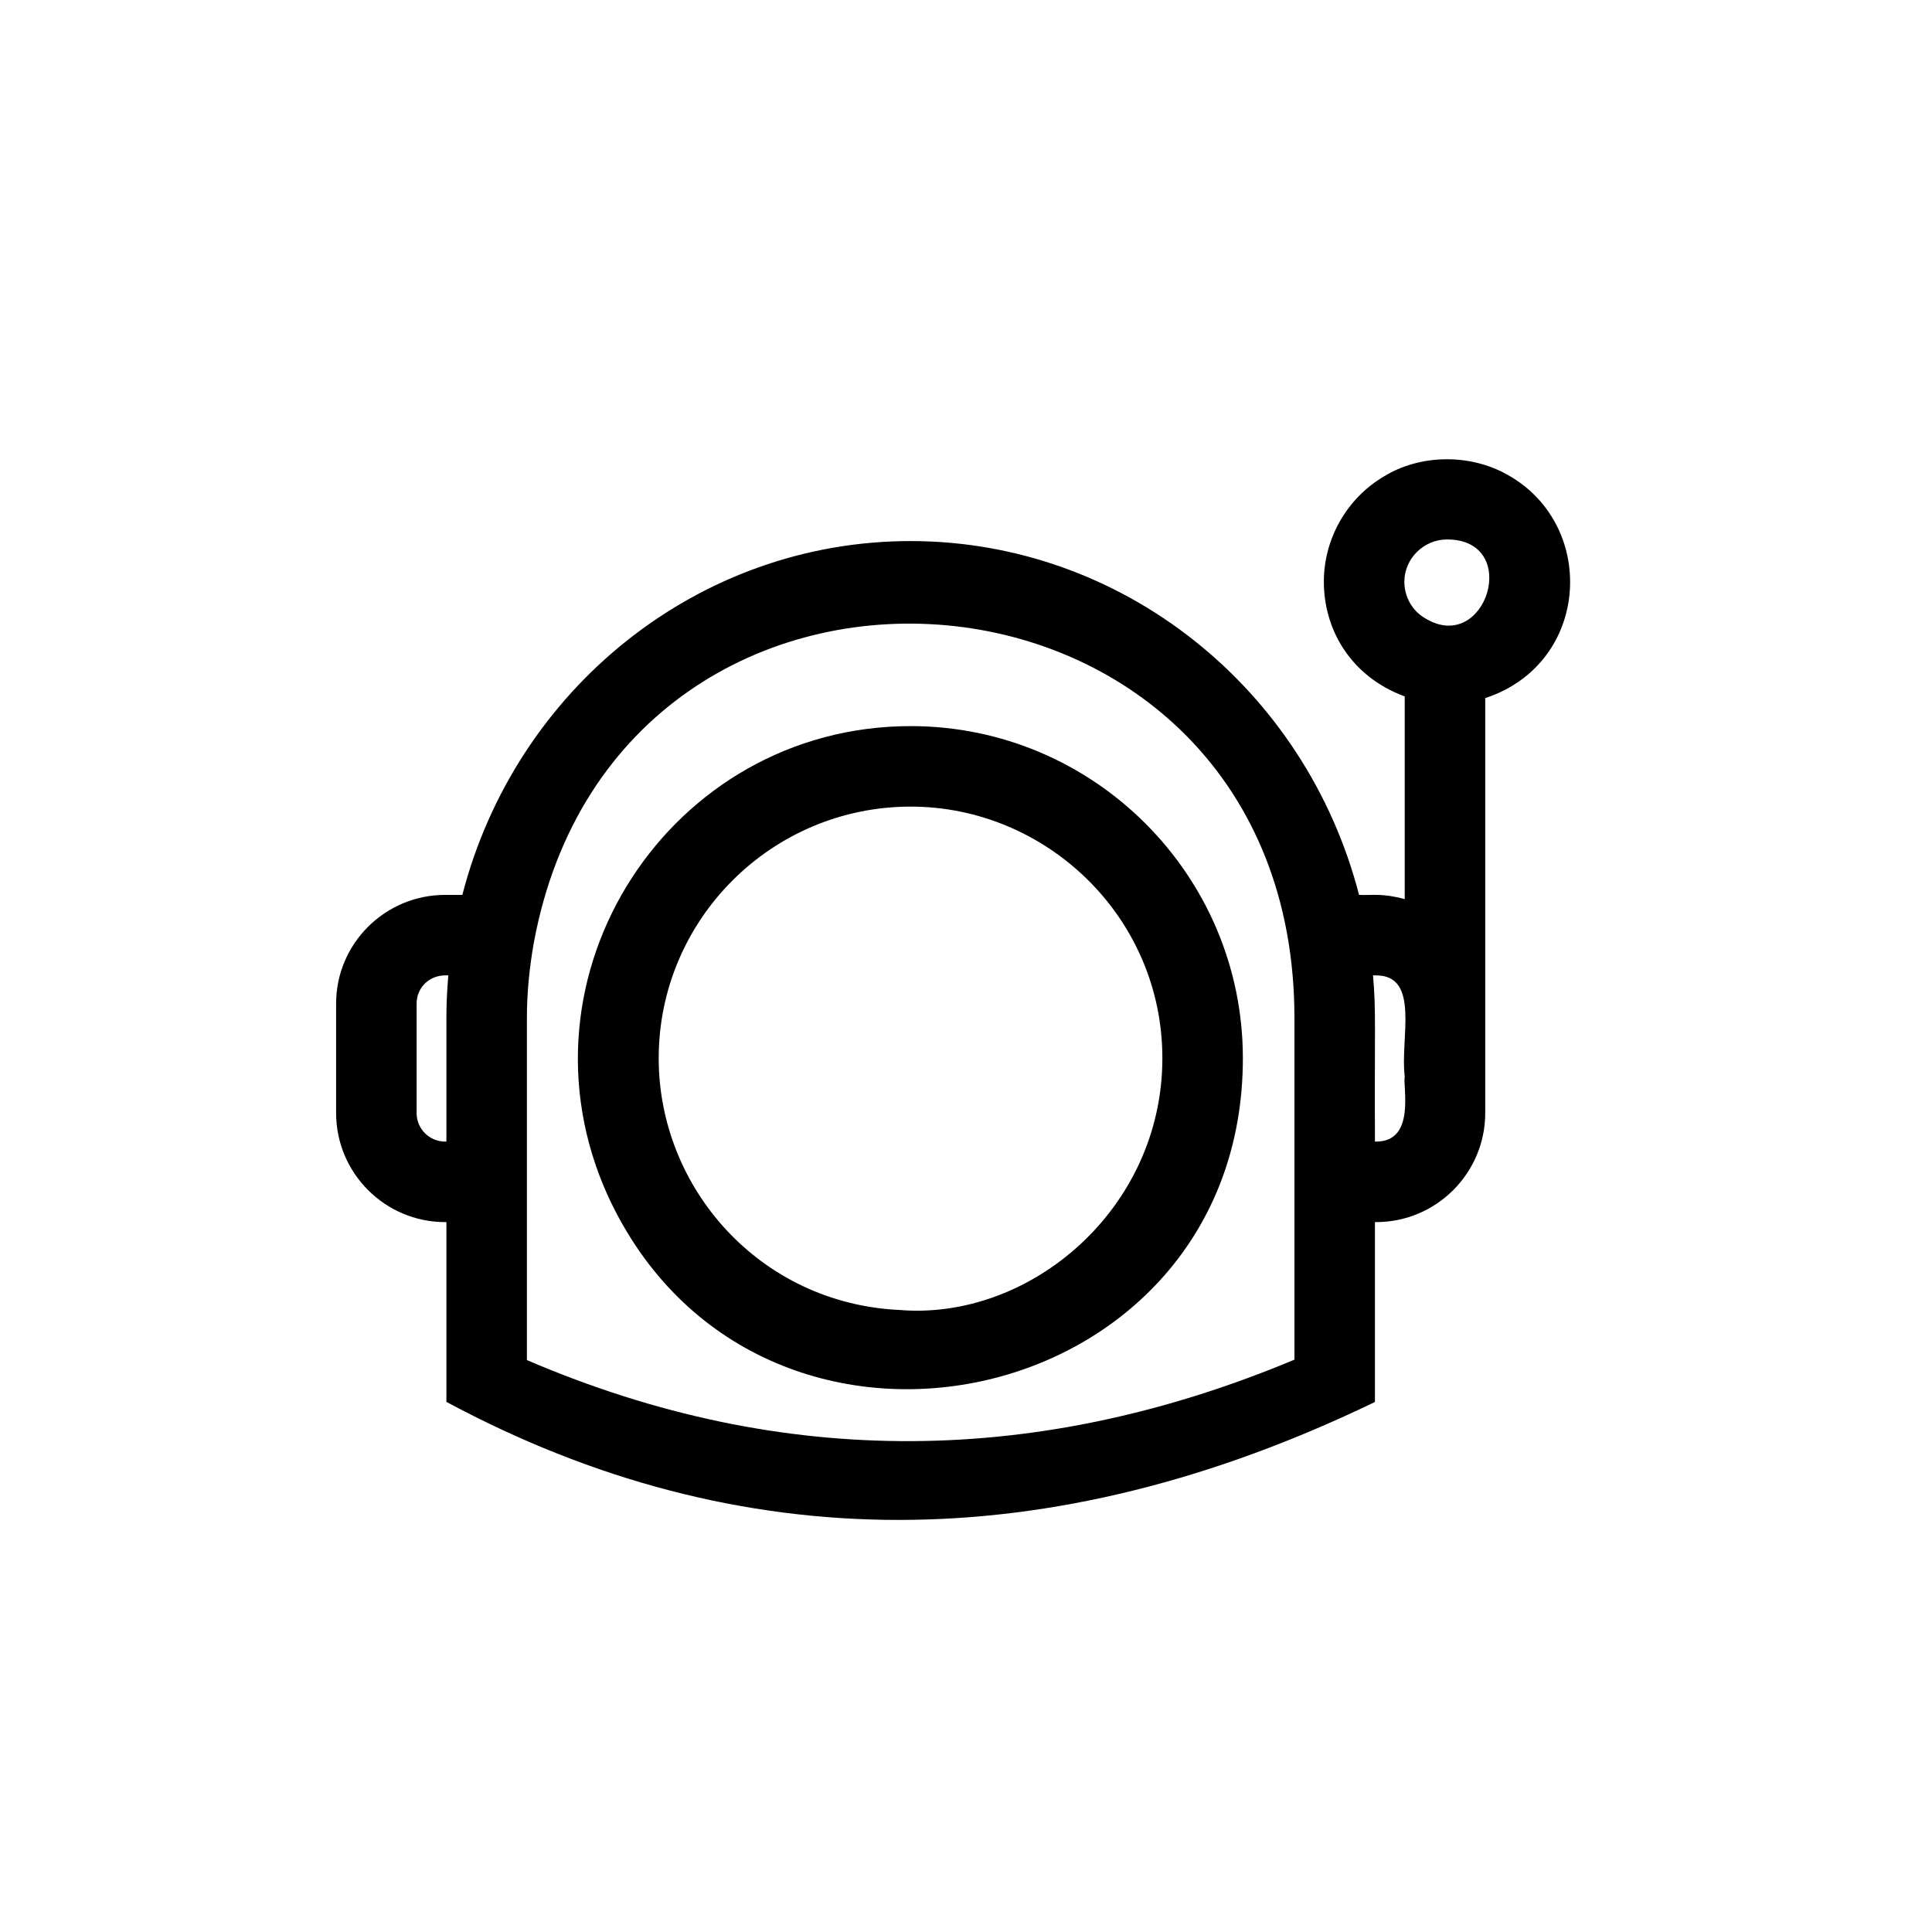 <?xml version="1.0" encoding="UTF-8"?>
<svg width="36px" height="36px" viewBox="0 0 36 36" version="1.1" xmlns="http://www.w3.org/2000/svg" xmlns:xlink="http://www.w3.org/1999/xlink">
    <title>B62B0D87-4BF4-4275-B20C-647388D19CD8</title>
    <defs>
        <filter id="filter-1">
            <feColorMatrix in="SourceGraphic" type="matrix" values="0 0 0 0 0.922 0 0 0 0 0.357 0 0 0 0 0.22 0 0 0 1 0"></feColorMatrix>
        </filter>
        <filter x="-33.3%" y="-33.3%" width="166.7%" height="166.7%" filterUnits="objectBoundingBox" id="filter-2">
            <feOffset dx="0" dy="0" in="SourceAlpha" result="shadowOffsetOuter1"></feOffset>
            <feGaussianBlur stdDeviation="2" in="shadowOffsetOuter1" result="shadowBlurOuter1"></feGaussianBlur>
            <feColorMatrix values="0 0 0 0 0.922   0 0 0 0 0.357   0 0 0 0 0.22  0 0 0 1 0" type="matrix" in="shadowBlurOuter1" result="shadowMatrixOuter1"></feColorMatrix>
            <feMerge>
                <feMergeNode in="shadowMatrixOuter1"></feMergeNode>
                <feMergeNode in="SourceGraphic"></feMergeNode>
            </feMerge>
        </filter>
        <filter id="filter-3">
            <feColorMatrix in="SourceGraphic" type="matrix" values="0 0 0 0 1 0 0 0 0 1 0 0 0 0 1 0 0 0 1 0"></feColorMatrix>
        </filter>
    </defs>
    <g id="Final-designs---cards" stroke="none" stroke-width="1" fill="none" fill-rule="evenodd">
        <g id="Persona---1.-cyborg-scientist" transform="translate(-46, -133)">
            <g id="icon/challenges" transform="translate(26, 125)" filter="url(#filter-1)">
                <g filter="url(#filter-2)" transform="translate(26, 14)">
                    <rect id="Rectangle" x="0" y="0" width="24" height="24"></rect>
                    <g filter="url(#filter-3)" id="noun_Astronaut_3261745">
                        <g transform="translate(0, 2)" id="Group" fill="#000000" fill-rule="nonzero">
                            <path d="M19.62,18.124 L19.62,14.772 L19.642,14.772 C20.763,14.772 21.675,13.86 21.675,12.74 C21.675,12.664 21.675,10.564 21.675,10.698 L21.675,5.008 C23.659,4.358 23.78,1.715 22.02,0.809 C21.319,0.446 20.432,0.484 19.797,0.872 C19.1,1.279 18.668,2.033 18.668,2.84 C18.668,3.722 19.158,4.6 20.175,4.977 L20.175,8.754 C19.745,8.637 19.564,8.687 19.324,8.675 C18.327,4.821 14.908,2.082 10.965,2.082 C7.027,2.082 3.613,4.819 2.615,8.675 L2.295,8.675 C1.174,8.675 0.263,9.583 0.263,10.7 L0.263,12.74 C0.263,13.86 1.174,14.772 2.295,14.772 L2.318,14.772 L2.318,18.122 C7.781,21.054 13.548,21.055 19.62,18.124 Z M20.168,2.84 C20.168,2.406 20.532,2.052 20.963,2.052 C22.363,2.052 21.69,4.218 20.553,3.519 C20.315,3.381 20.168,3.121 20.168,2.84 Z M19.642,10.175 C20.469,10.175 20.086,11.357 20.175,12.057 L20.175,12.057 C20.136,12.251 20.384,13.272 19.642,13.272 L19.62,13.272 C19.611,11.113 19.643,10.844 19.584,10.175 L19.642,10.175 L19.642,10.175 Z M3.818,10.97 C3.818,10.517 3.862,10.043 3.948,9.561 C5.55,0.936 18.12,1.958 18.12,10.97 C18.12,11.08 18.12,17.485 18.12,17.335 C13.396,19.312 8.618,19.404 3.818,17.343 C3.818,17.179 3.818,10.894 3.818,10.97 Z M2.295,13.272 C2.001,13.272 1.763,13.034 1.763,12.74 L1.763,10.7 C1.763,10.405 1.997,10.175 2.295,10.175 L2.354,10.175 C2.33,10.444 2.318,10.71 2.318,10.97 L2.318,13.272 L2.295,13.272 L2.295,13.272 Z" id="Shape"></path>
                            <path d="M17.159,11.719 C17.159,8.303 14.377,5.53 10.97,5.53 C6.485,5.53 3.462,10.178 5.329,14.287 C8.094,20.278 17.159,18.356 17.159,11.719 Z M10.755,16.409 C8.164,16.286 6.274,14.144 6.274,11.719 C6.274,9.133 8.38,7.03 10.97,7.03 C13.488,7.03 15.659,9.078 15.659,11.719 C15.659,14.526 13.194,16.614 10.755,16.409 Z" id="Shape"></path>
                        </g>
                    </g>
                </g>
            </g>
        </g>
    </g>
</svg>